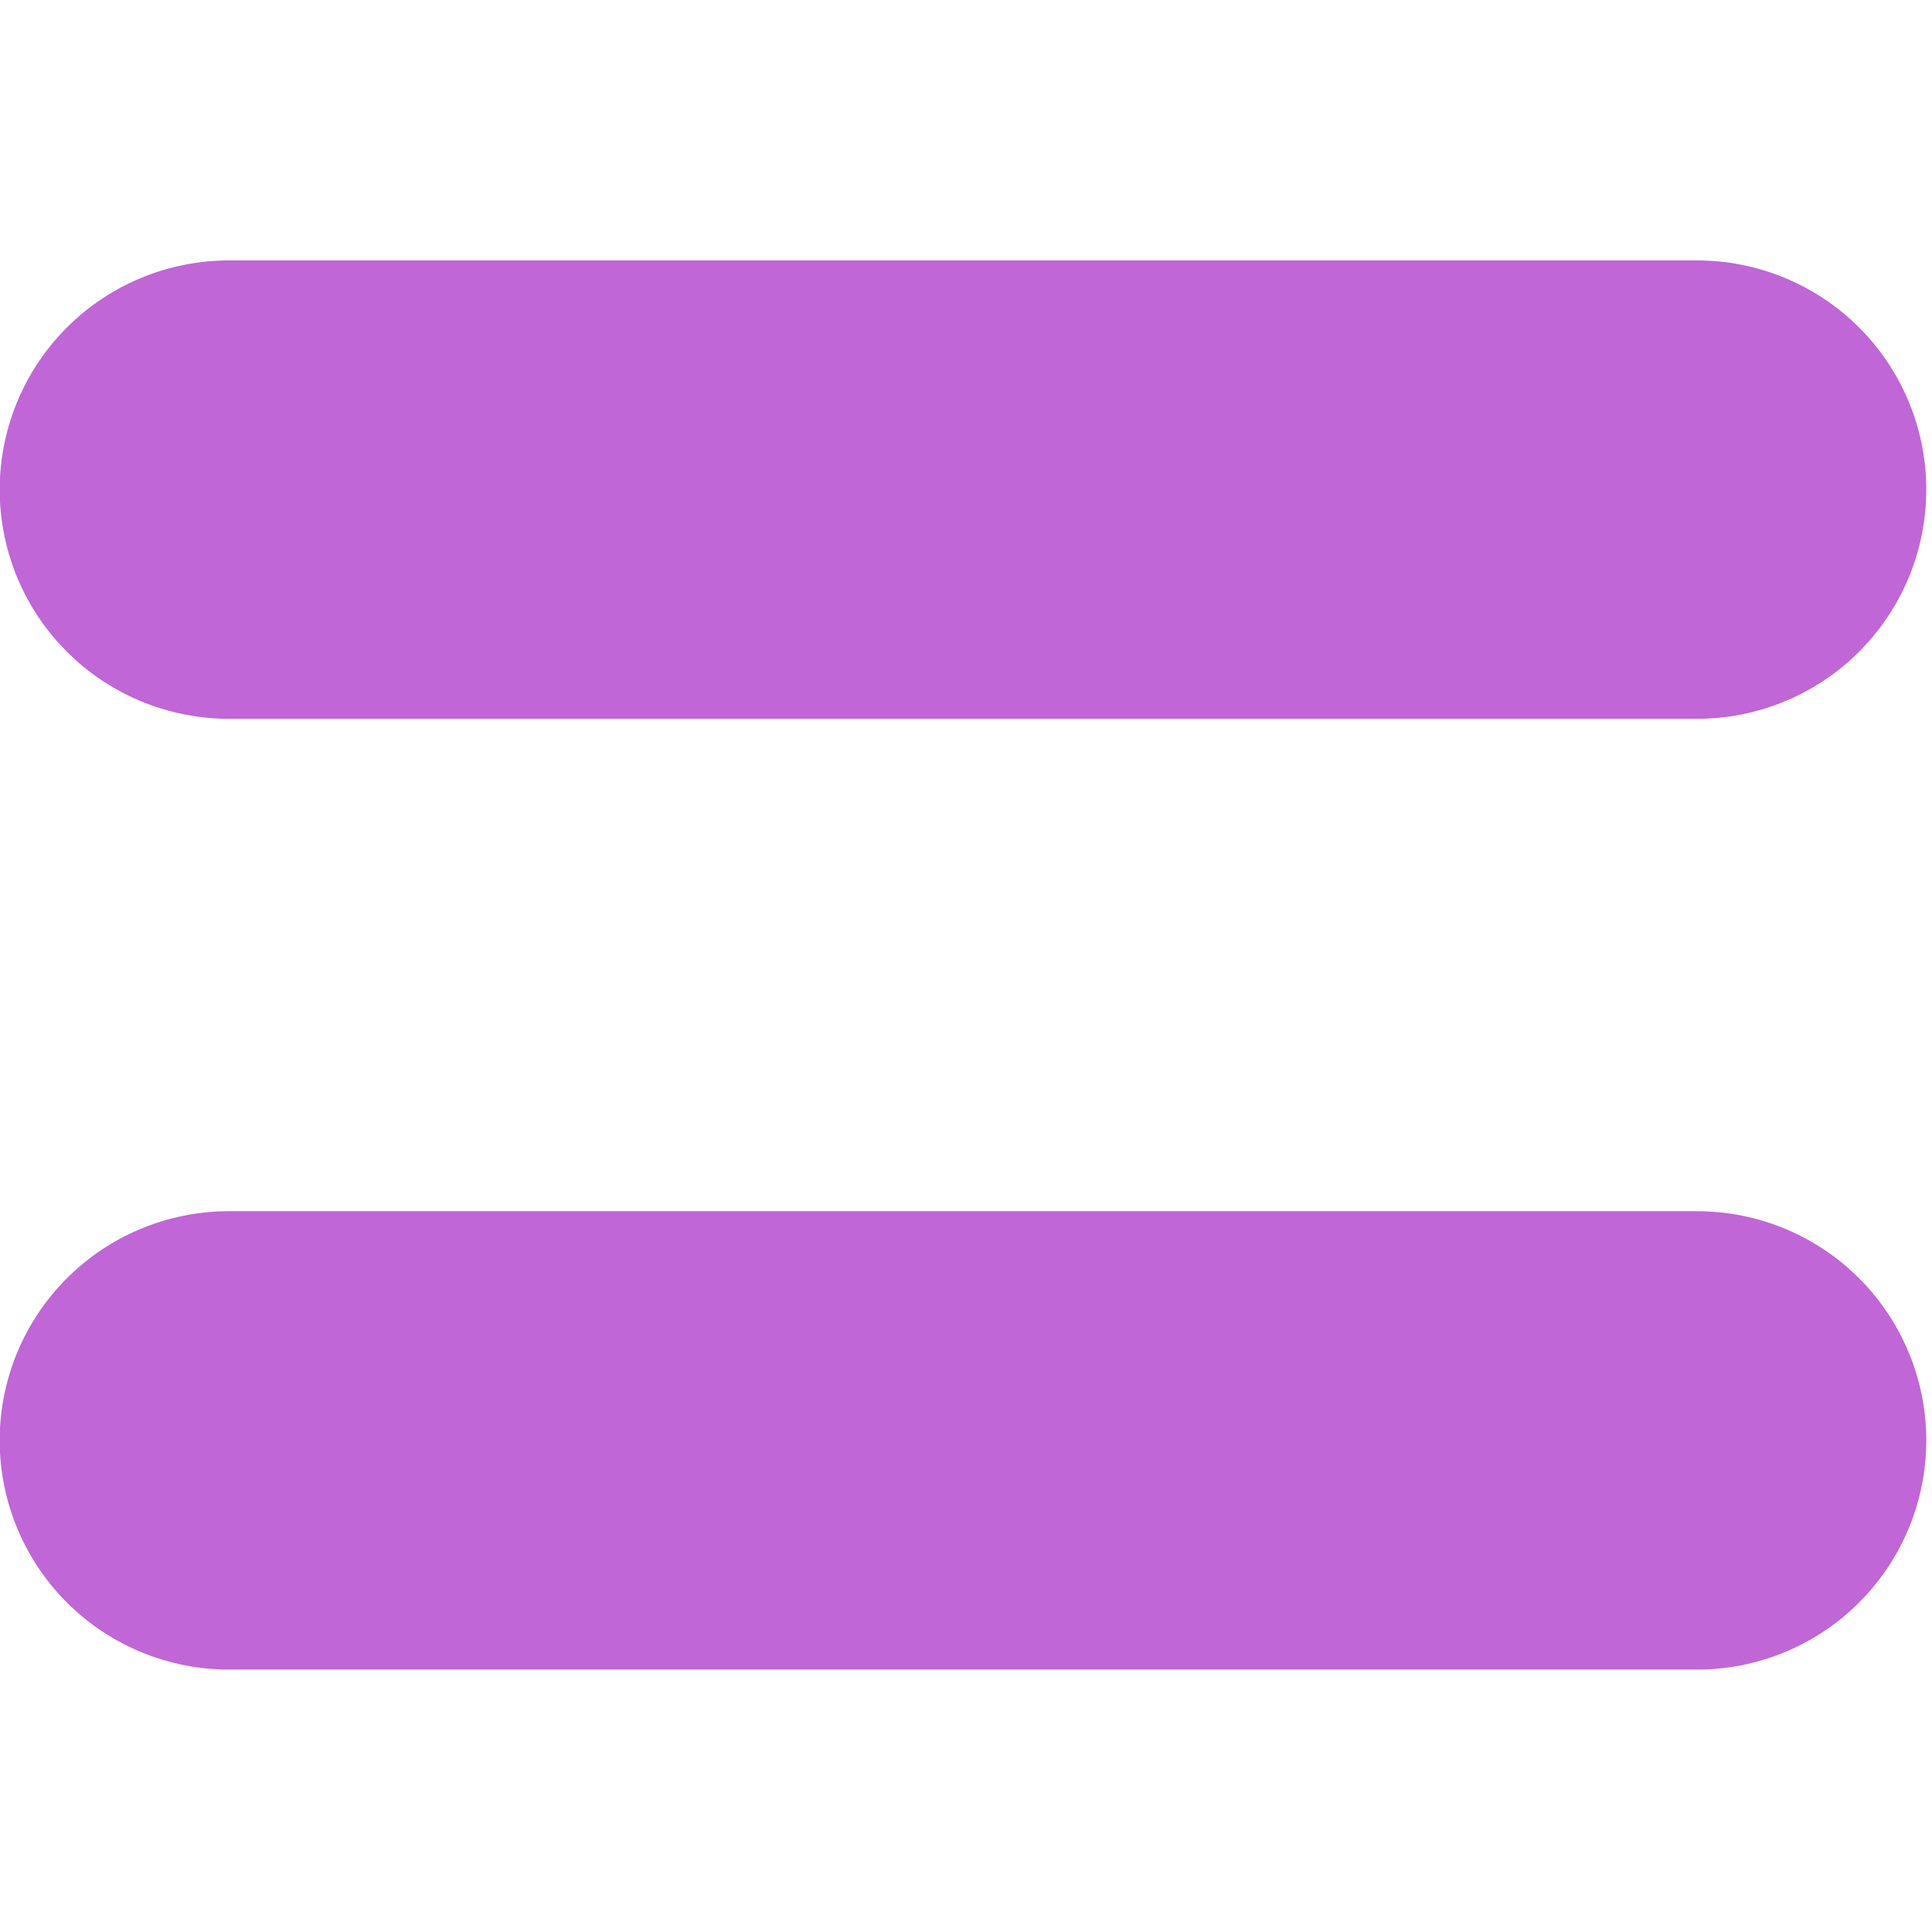 <?xml version="1.0" encoding="UTF-8" standalone="no"?>
<!DOCTYPE svg PUBLIC "-//W3C//DTD SVG 1.1//EN" "http://www.w3.org/Graphics/SVG/1.1/DTD/svg11.dtd">
<svg width="100%" height="100%" viewBox="0 0 72 72" version="1.1" 
xmlns="http://www.w3.org/2000/svg" xmlnsXlink="http://www.w3.org/1999/xlink" 
xmlSpace="preserve" xmlnsSerif="http://www.serif.com/" 
style="fill-rule:evenodd;clip-rule:evenodd;stroke-linecap:round;stroke-linejoin:round;stroke-miterlimit:1.5;">
    <g transform="matrix(1.928,0,0,1.928,-1901.13,-566.034)">
        <g transform="matrix(1,0,0,1,-248.433,215.019)">
            <path d="M1267.3,88.031L1238.92,88.031" style="fill:none;stroke:rgb(192,102,214);stroke-width:8.86px;"/>
        </g>
        <g transform="matrix(1,0,0,1,-248.433,205.019)">
            <path d="M1238.92,116.409L1267.3,116.409" style="fill:none;stroke:rgb(192,102,214);stroke-width:8.86px;"/>
        </g>
    </g>
</svg>
